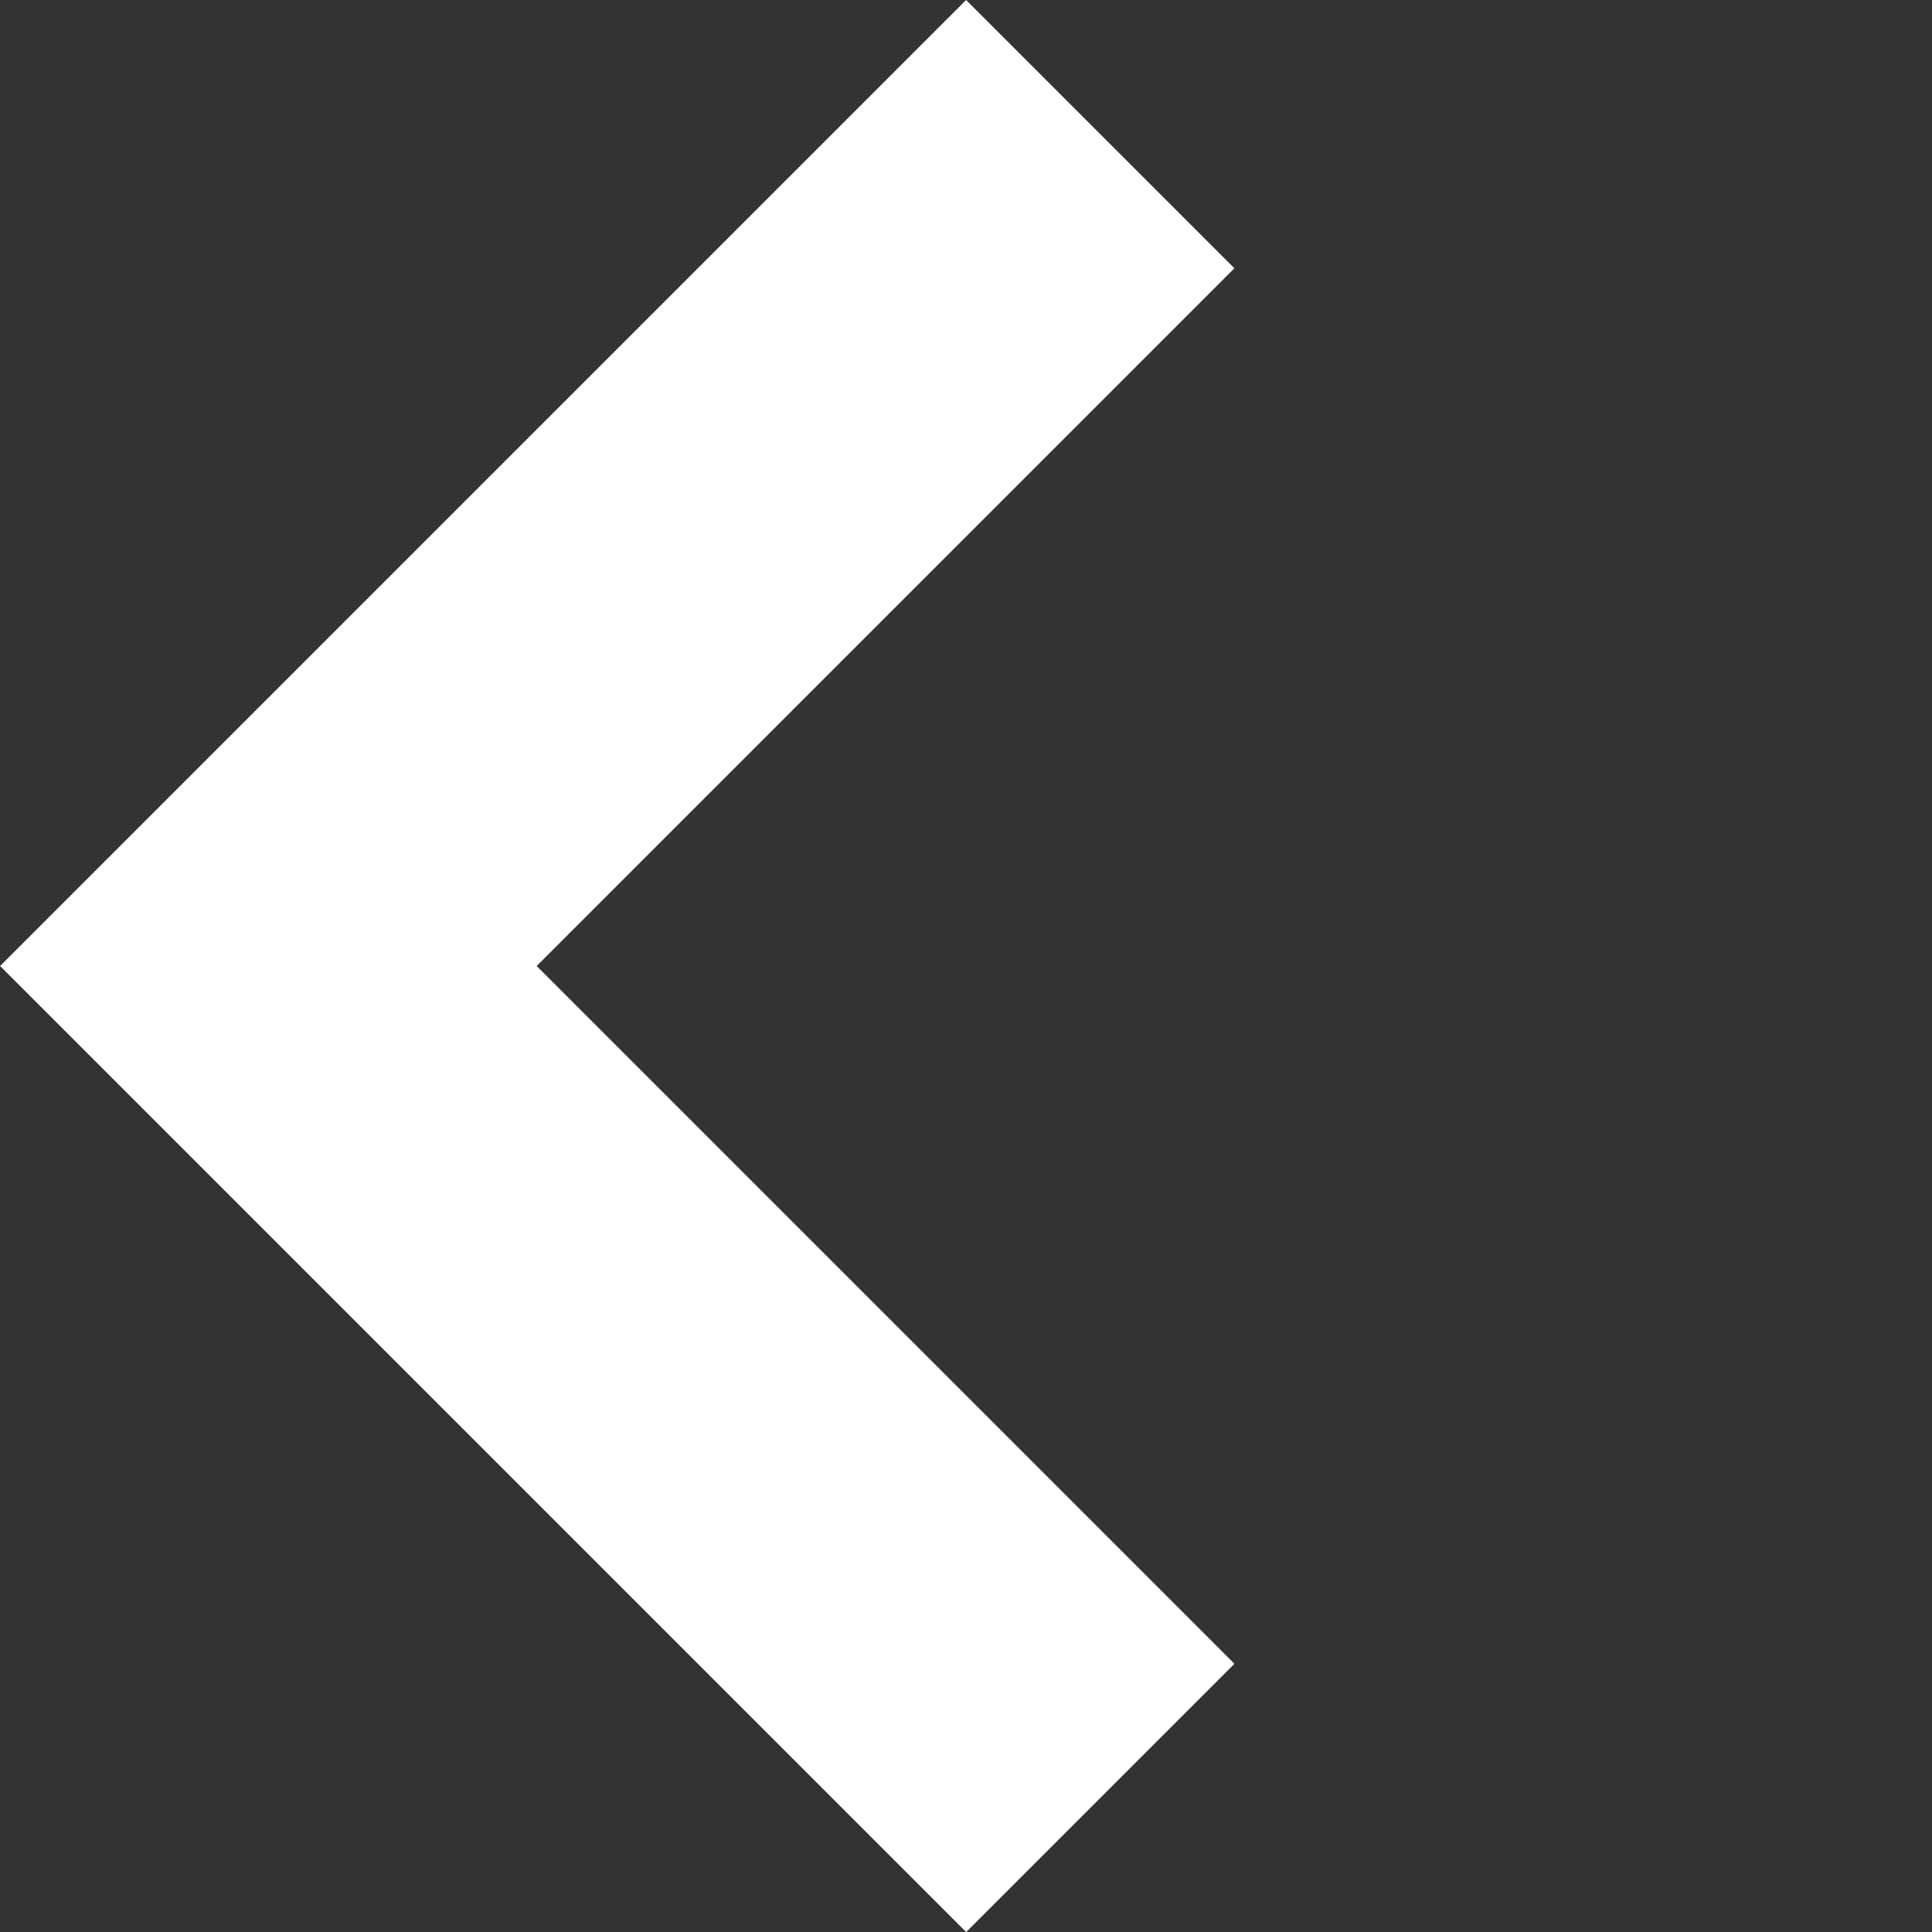 <svg xmlns="http://www.w3.org/2000/svg" width="17.313" height="17.314" viewBox="0 0 17.313 17.314">
    <rect x="0" y="0" width="17.313" height="17.314" fill="#333333" stroke="none"/>
    <defs>
        <style>
            .cls-1{fill:#fff}
        </style>
    </defs>
    <g id="Dropdown" transform="rotate(90 8.657 8.657)">
        <path id="Union_1" d="M8.842 12.243H0v-3.4h8.842V0h3.4v12.243z" class="cls-1" data-name="Union 1" transform="rotate(45 4.329 10.45)"/>
    </g>
</svg>
